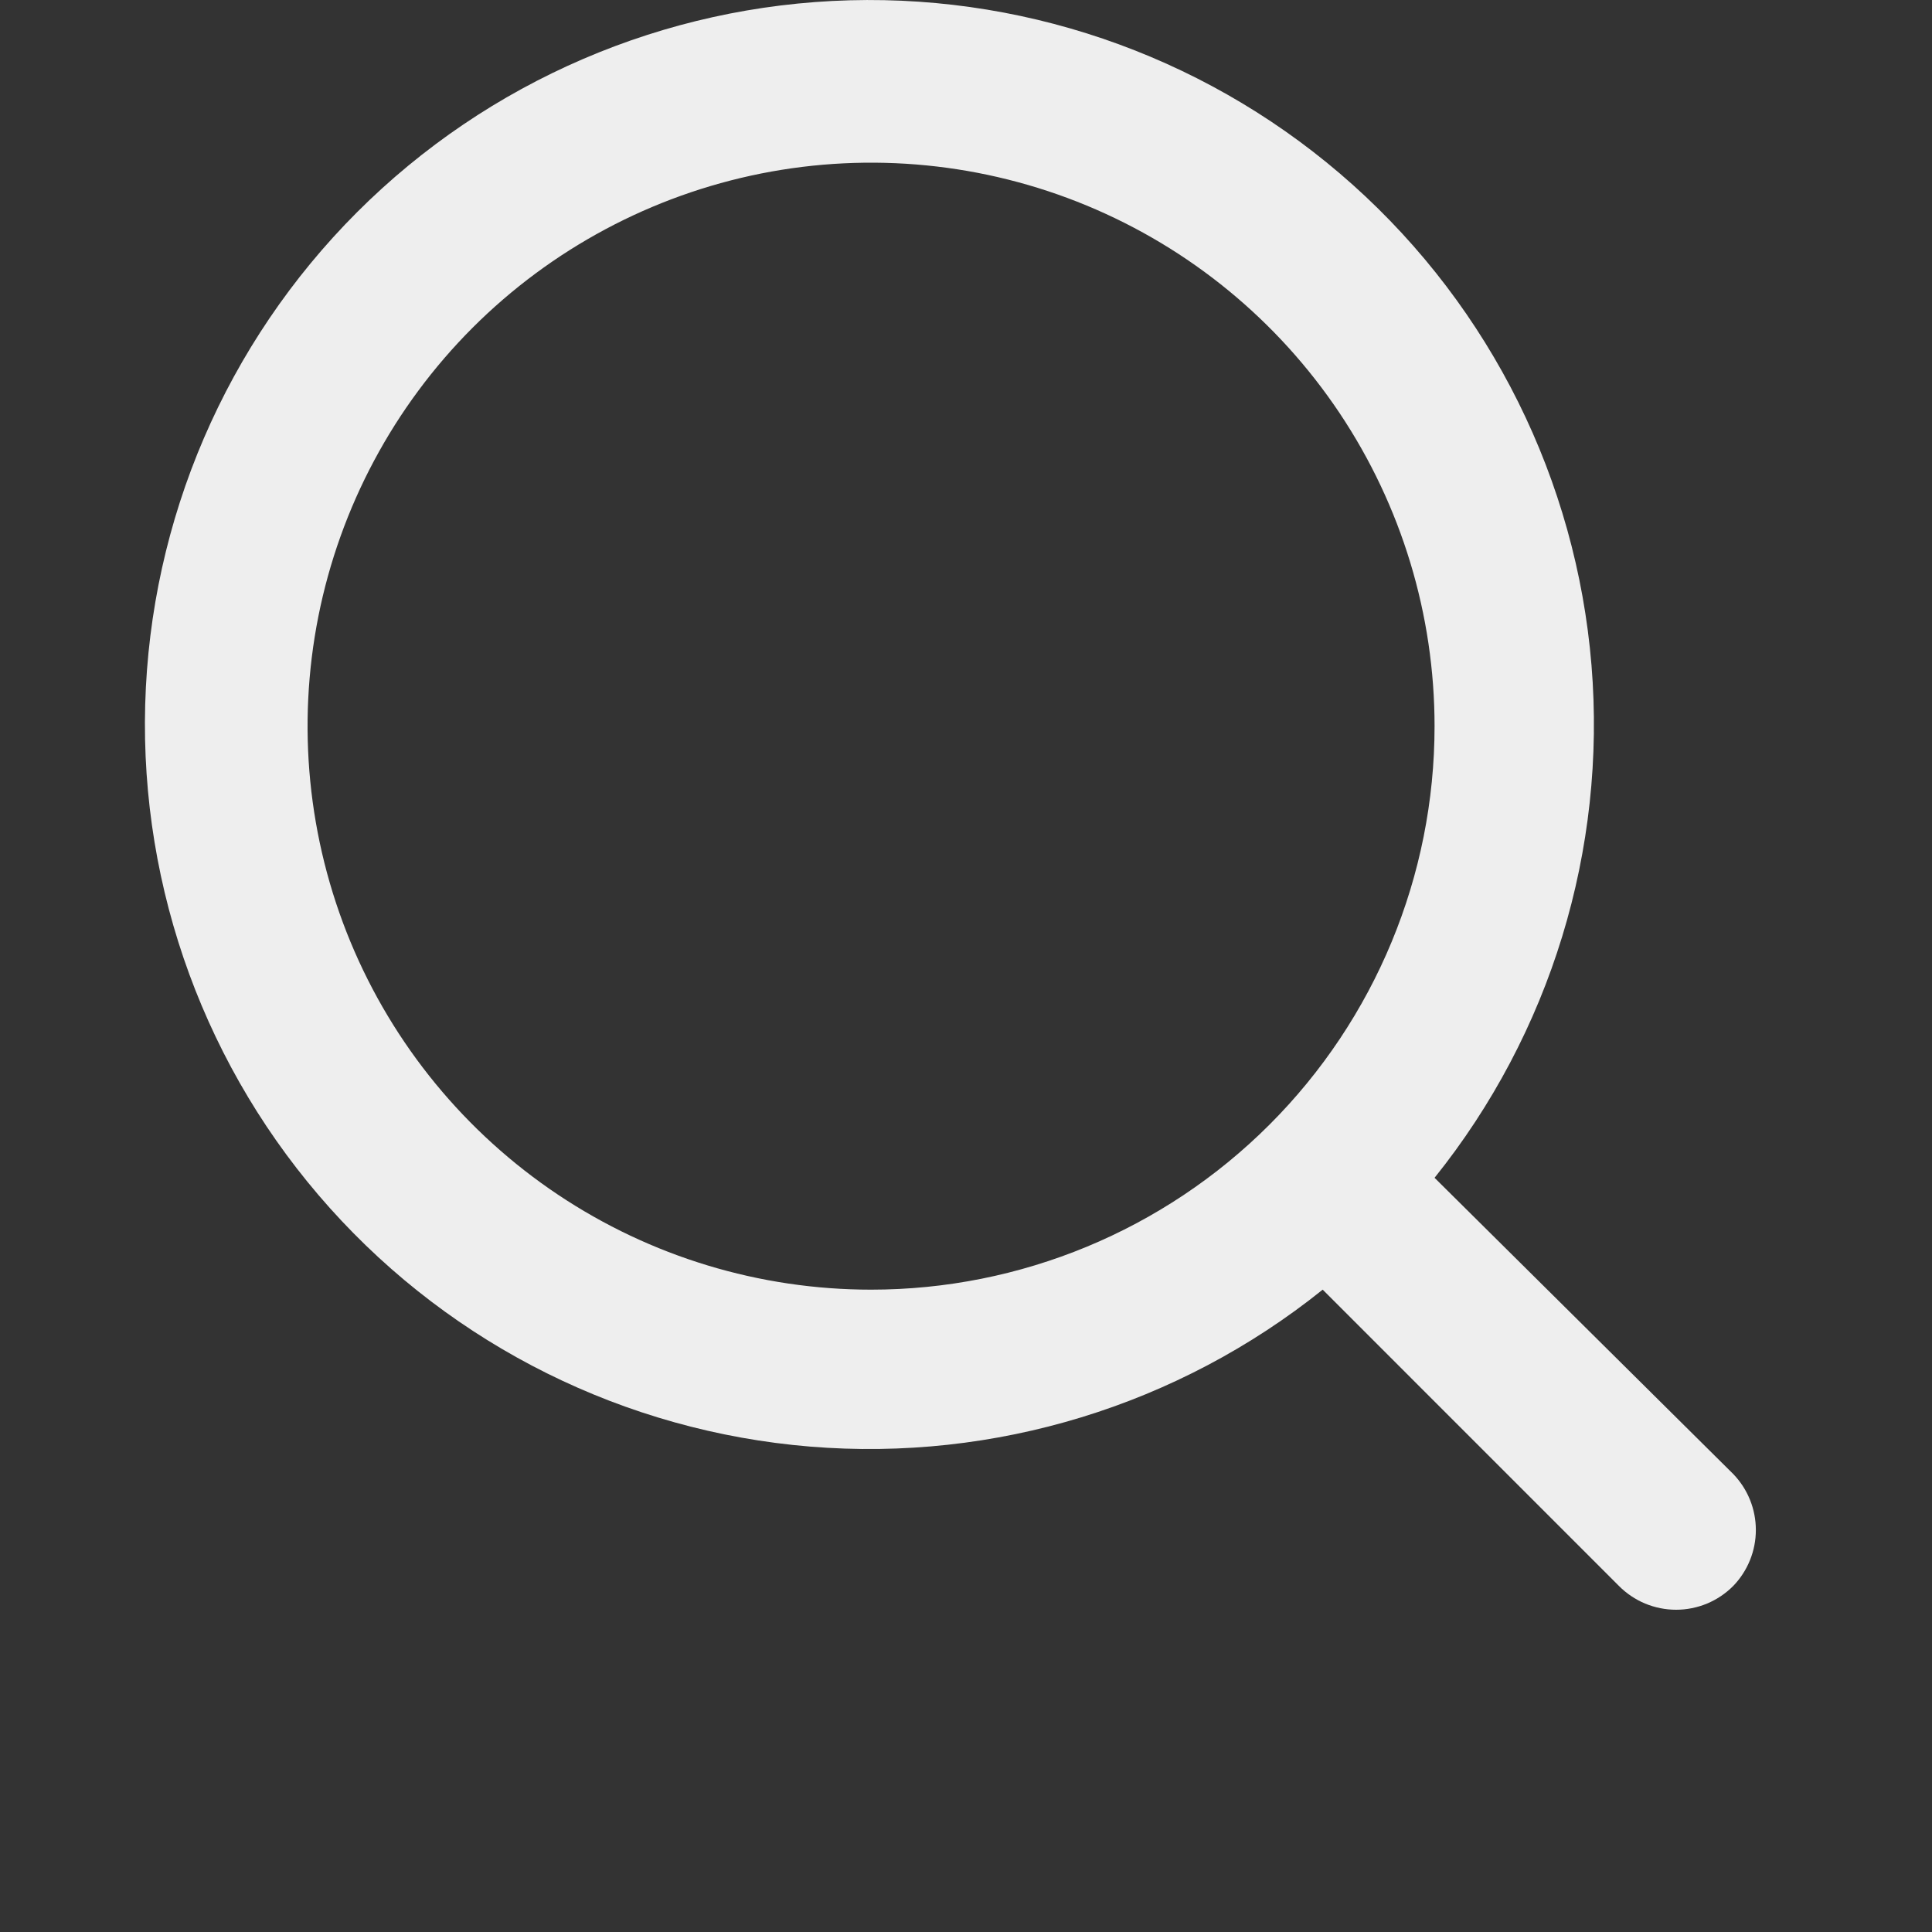 <svg width="40" height="40" viewBox="0 0 40 40" fill="none" xmlns="http://www.w3.org/2000/svg">
<rect x="0" y="0" width="40" height="40" fill="#333333" stroke="none"/>
<path d="M35.885 30.518L29.701 24.385C32.102 21.392 33.264 17.594 32.95 13.77C32.635 9.947 30.868 6.389 28.011 3.829C25.154 1.269 21.424 -0.099 17.59 0.006C13.755 0.111 10.106 1.681 7.393 4.393C4.681 7.106 3.111 10.755 3.006 14.59C2.901 18.424 4.269 22.154 6.829 25.011C9.389 27.868 12.947 29.635 16.77 29.95C20.594 30.264 24.392 29.102 27.385 26.701L33.518 32.835C33.673 32.991 33.857 33.115 34.06 33.2C34.264 33.284 34.481 33.328 34.702 33.328C34.922 33.328 35.139 33.284 35.343 33.2C35.546 33.115 35.73 32.991 35.885 32.835C36.185 32.524 36.353 32.109 36.353 31.677C36.353 31.244 36.185 30.829 35.885 30.518ZM18.035 26.701C15.727 26.701 13.472 26.017 11.553 24.735C9.635 23.453 8.139 21.631 7.256 19.5C6.373 17.368 6.142 15.022 6.592 12.759C7.043 10.496 8.154 8.417 9.785 6.785C11.417 5.154 13.496 4.043 15.759 3.592C18.022 3.142 20.368 3.373 22.5 4.256C24.631 5.139 26.453 6.635 27.735 8.553C29.017 10.472 29.701 12.727 29.701 15.035C29.701 18.129 28.472 21.096 26.284 23.284C24.096 25.472 21.129 26.701 18.035 26.701Z" fill="#EEEEEE"/>
</svg>
